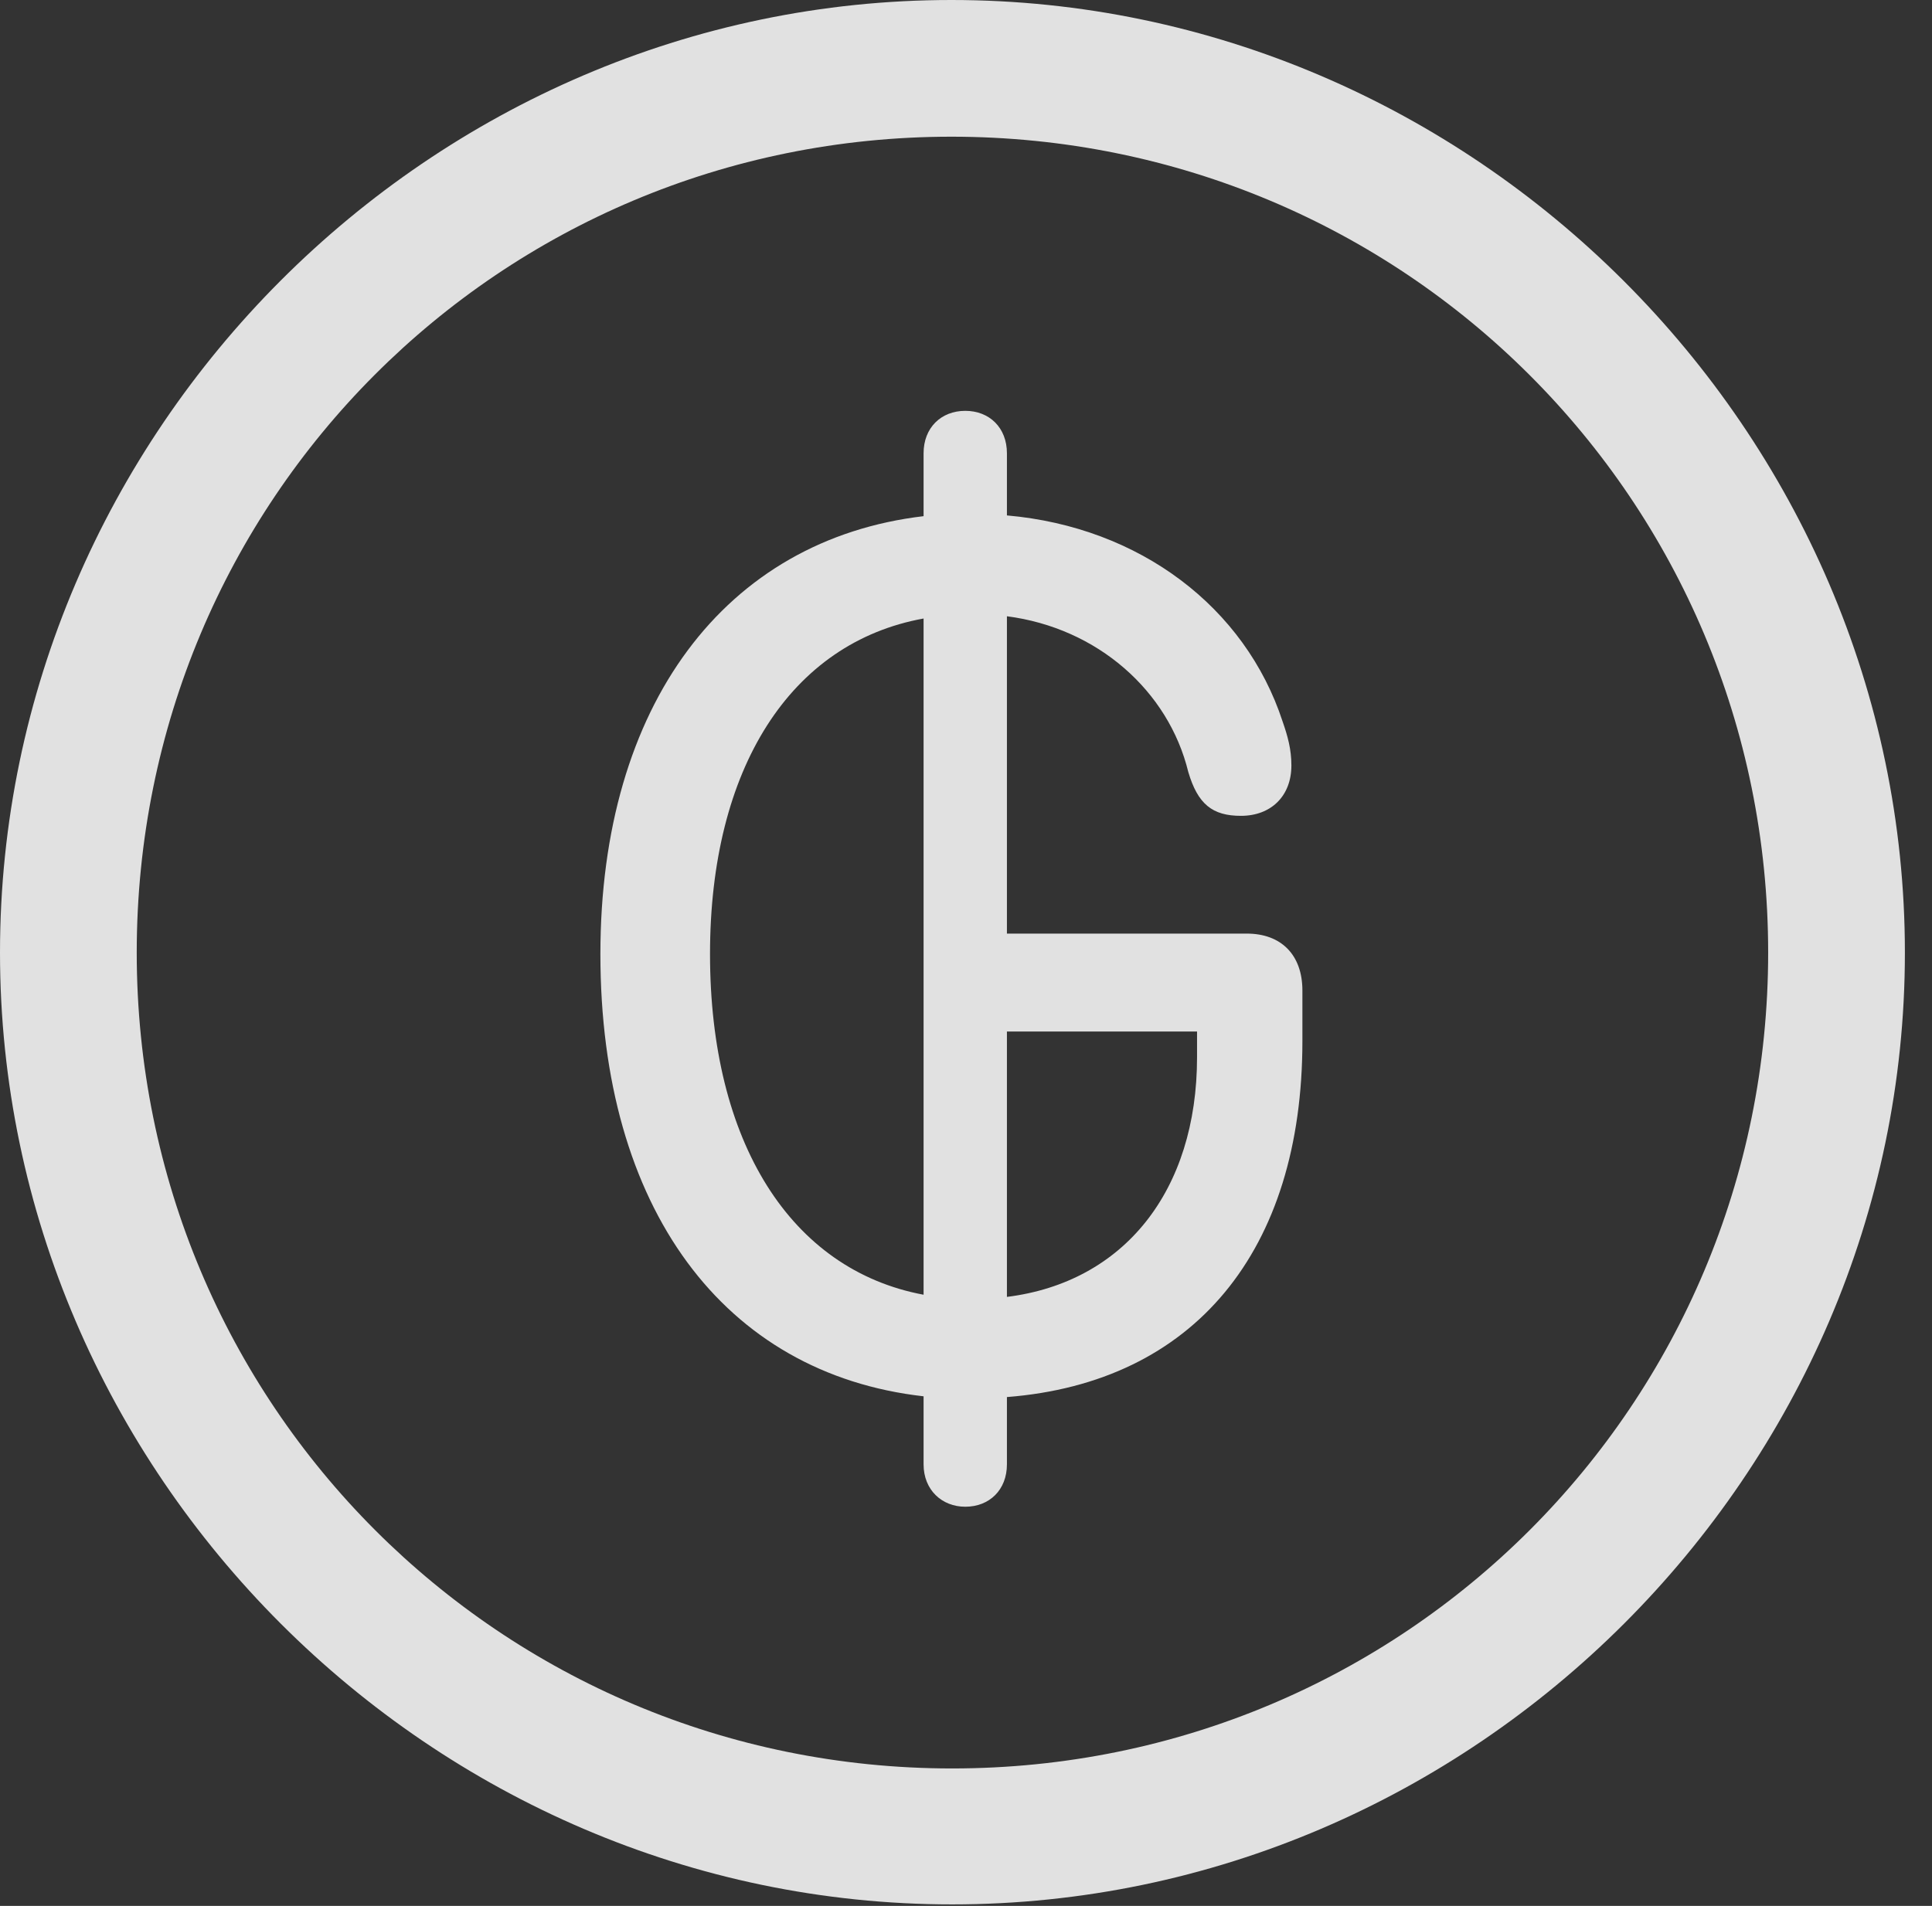 <?xml version="1.0" encoding="UTF-8"?>
<!--Generator: Apple Native CoreSVG 232.5-->
<!DOCTYPE svg
PUBLIC "-//W3C//DTD SVG 1.1//EN"
       "http://www.w3.org/Graphics/SVG/1.1/DTD/svg11.dtd">
<svg version="1.1" xmlns="http://www.w3.org/2000/svg" xmlns:xlink="http://www.w3.org/1999/xlink" width="25.801" height="25.459">
 <rect width="100%" height="100%" fill="#333333" stroke="none"/>
 <g>
  <rect height="25.459" opacity="0" width="25.801" x="0" y="0"/>
  <path d="M12.715 25.439C19.678 25.439 25.439 19.678 25.439 12.725C25.439 5.762 19.668 0 12.705 0C5.752 0 0 5.762 0 12.725C0 19.678 5.762 25.439 12.715 25.439ZM12.715 23.623C6.68 23.623 1.826 18.76 1.826 12.725C1.826 6.68 6.67 1.826 12.705 1.826C18.75 1.826 23.613 6.68 23.613 12.725C23.613 18.76 18.76 23.623 12.715 23.623Z" fill="#ffffff" fill-opacity="0.85"/>
  <path d="M12.891 20.127C13.213 20.127 13.447 19.902 13.447 19.561L13.447 18.662C15.947 18.467 17.393 16.709 17.393 13.906L17.393 13.232C17.393 12.754 17.109 12.471 16.65 12.471L13.447 12.471L13.447 8.232C14.658 8.389 15.605 9.229 15.869 10.312C15.996 10.742 16.191 10.898 16.572 10.898C16.973 10.898 17.246 10.635 17.246 10.225C17.246 10.01 17.197 9.834 17.129 9.639C16.631 8.115 15.225 7.041 13.447 6.885L13.447 6.055C13.447 5.713 13.213 5.488 12.891 5.488C12.568 5.488 12.334 5.713 12.334 6.055L12.334 6.895C9.688 7.207 8.018 9.414 8.018 12.744C8.018 16.143 9.668 18.35 12.334 18.652L12.334 19.561C12.334 19.902 12.578 20.127 12.891 20.127ZM12.334 17.295C10.557 16.963 9.482 15.254 9.482 12.744C9.482 10.264 10.557 8.584 12.334 8.262ZM13.447 17.324L13.447 13.779L15.986 13.779L15.986 14.121C15.986 15.908 15.01 17.129 13.447 17.324Z" fill="#ffffff" fill-opacity="0.85"/>
 </g>
</svg>
